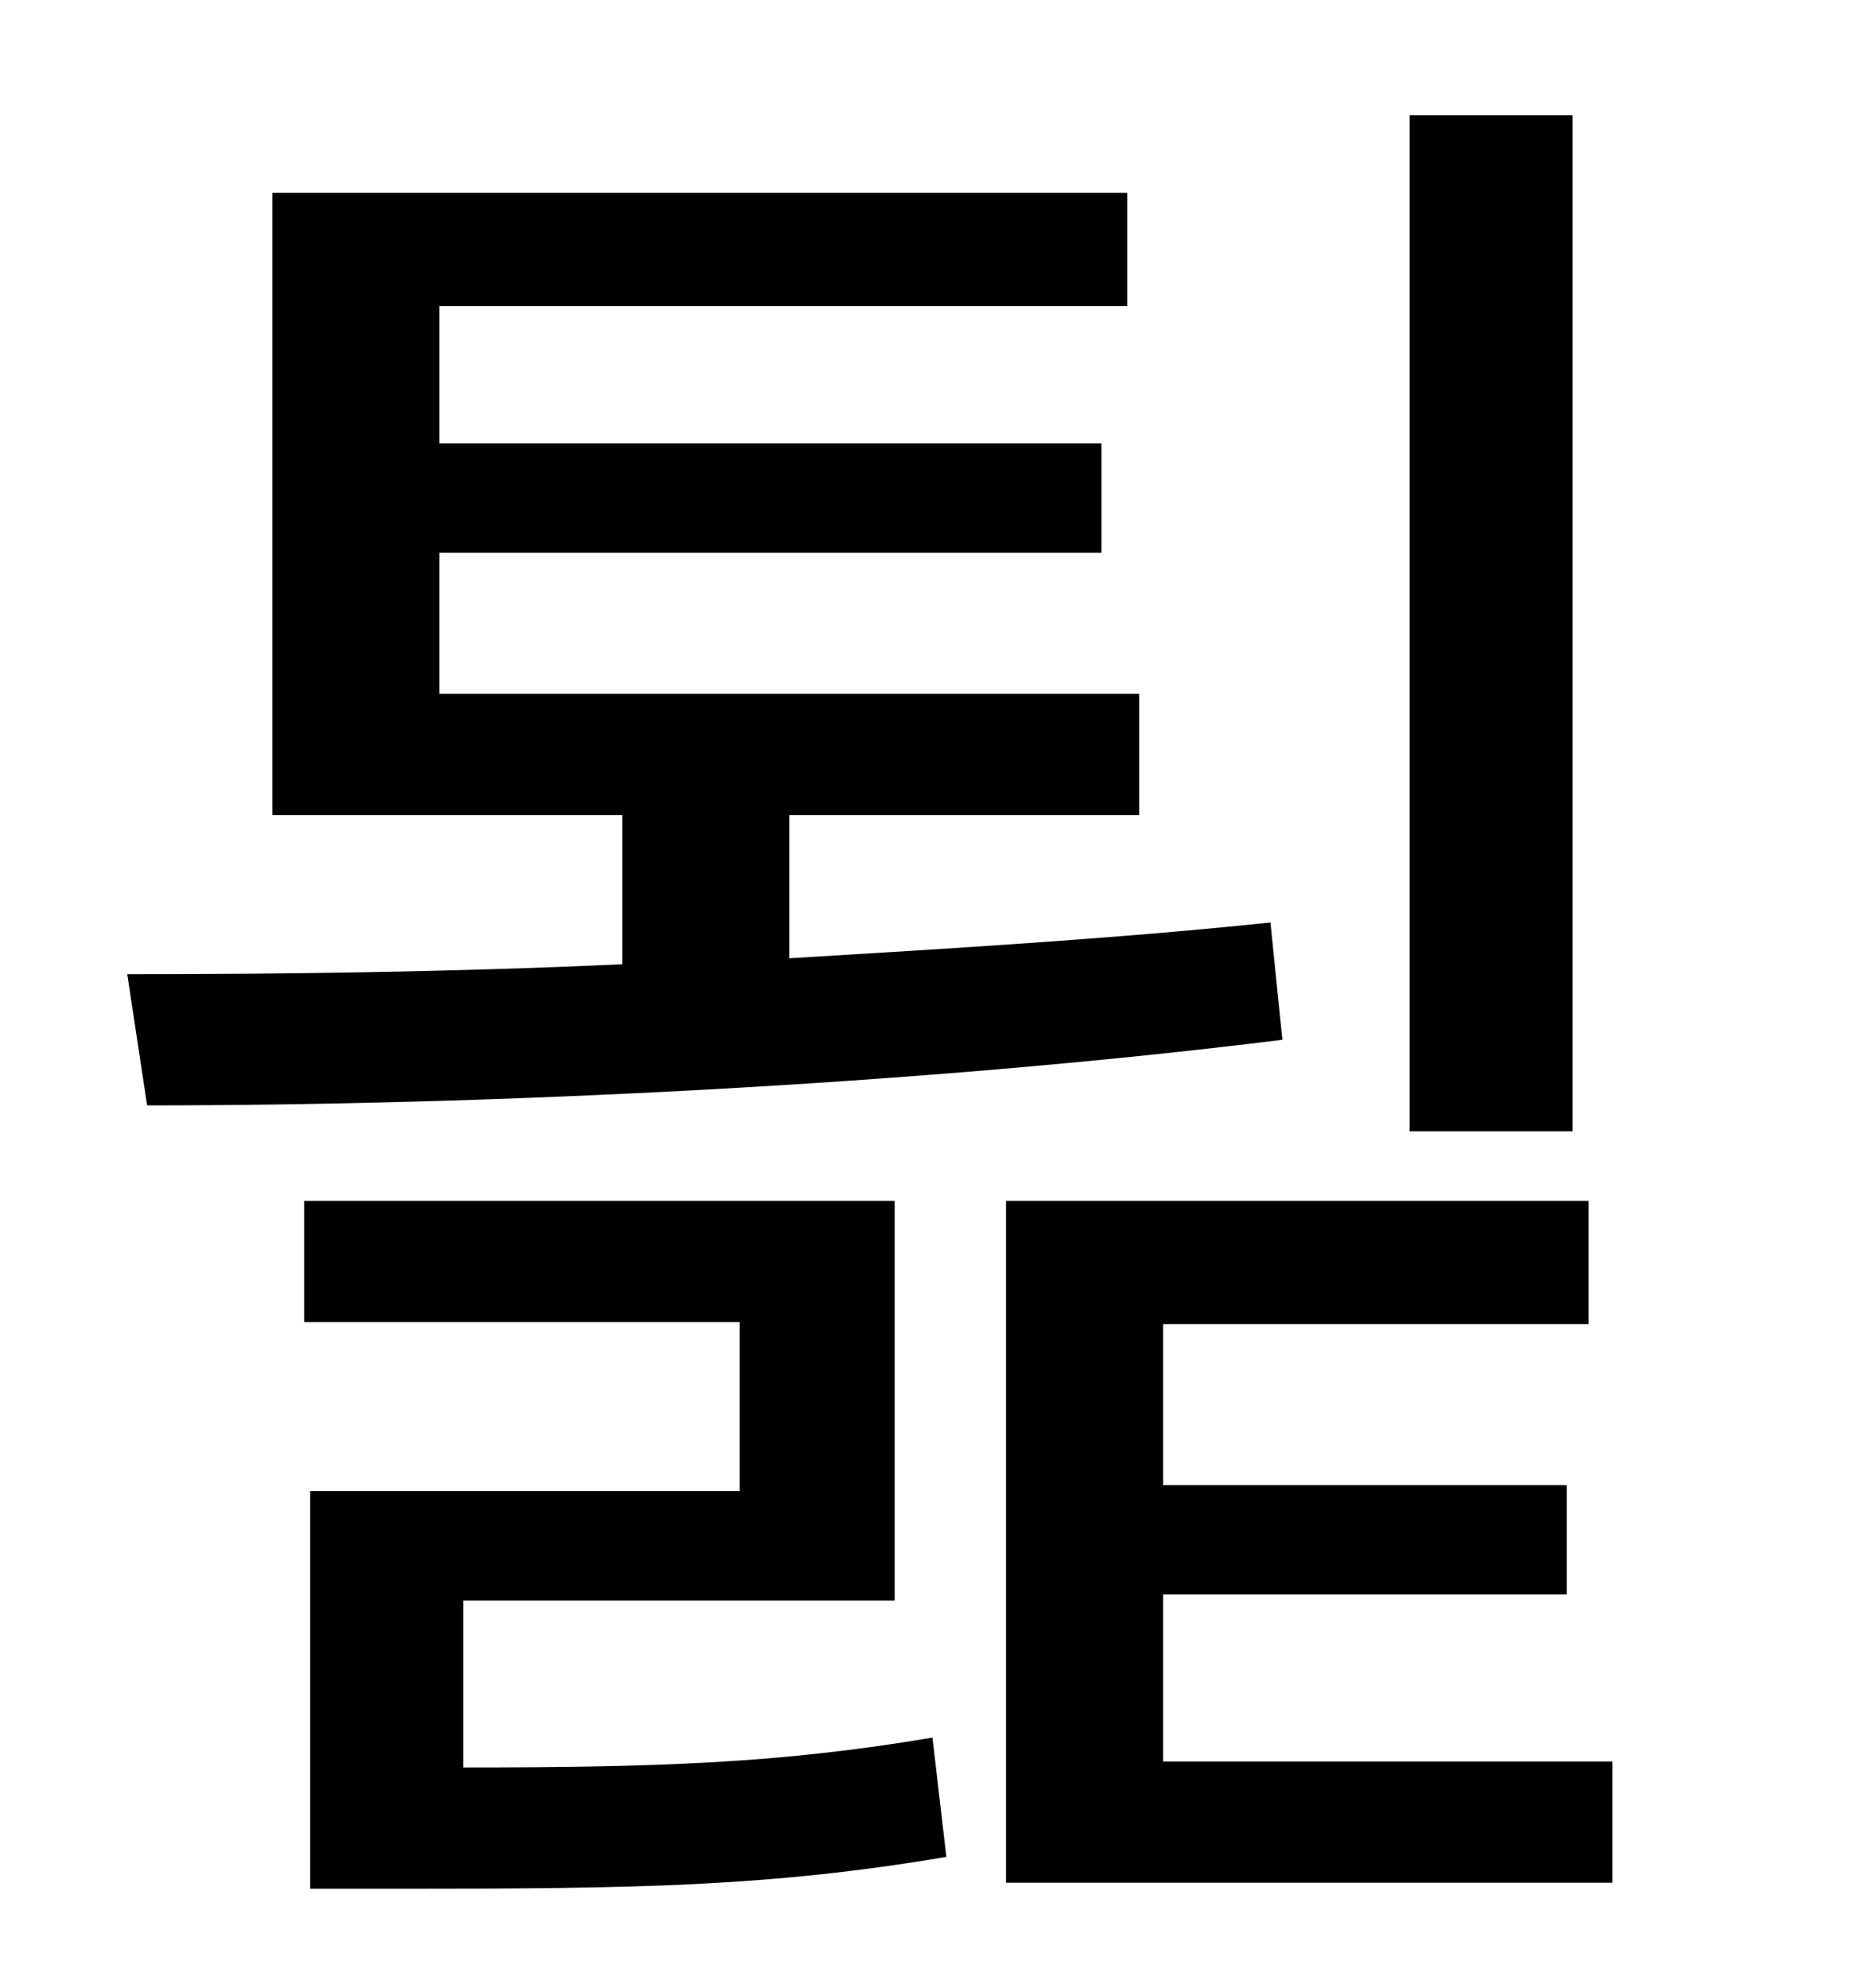 <?xml version="1.0" standalone="no"?>
<!DOCTYPE svg PUBLIC "-//W3C//DTD SVG 1.1//EN" "http://www.w3.org/Graphics/SVG/1.1/DTD/svg11.dtd" >
<svg xmlns="http://www.w3.org/2000/svg" xmlns:xlink="http://www.w3.org/1999/xlink" version="1.1" viewBox="-10 0 930 1000">
   <path fill="currentColor"
d="M781 58v511h-82v-511h82zM629 464l6 59c-185 23 -401 33 -571 33l-10 -66c77 0 162 -1 249 -5v-75h-176v-313h430v57h-346v69h333v55h-333v71h352v61h-176v72c83 -5 166 -10 242 -18zM223 805v84c97 0 159 -2 236 -15l7 60c-89 15 -156 16 -273 16h-47v-200h216v-85h-219
v-61h297v201h-217zM575 886h226v61h-305v-343h293v62h-214v81h203v55h-203v84z" />
</svg>
